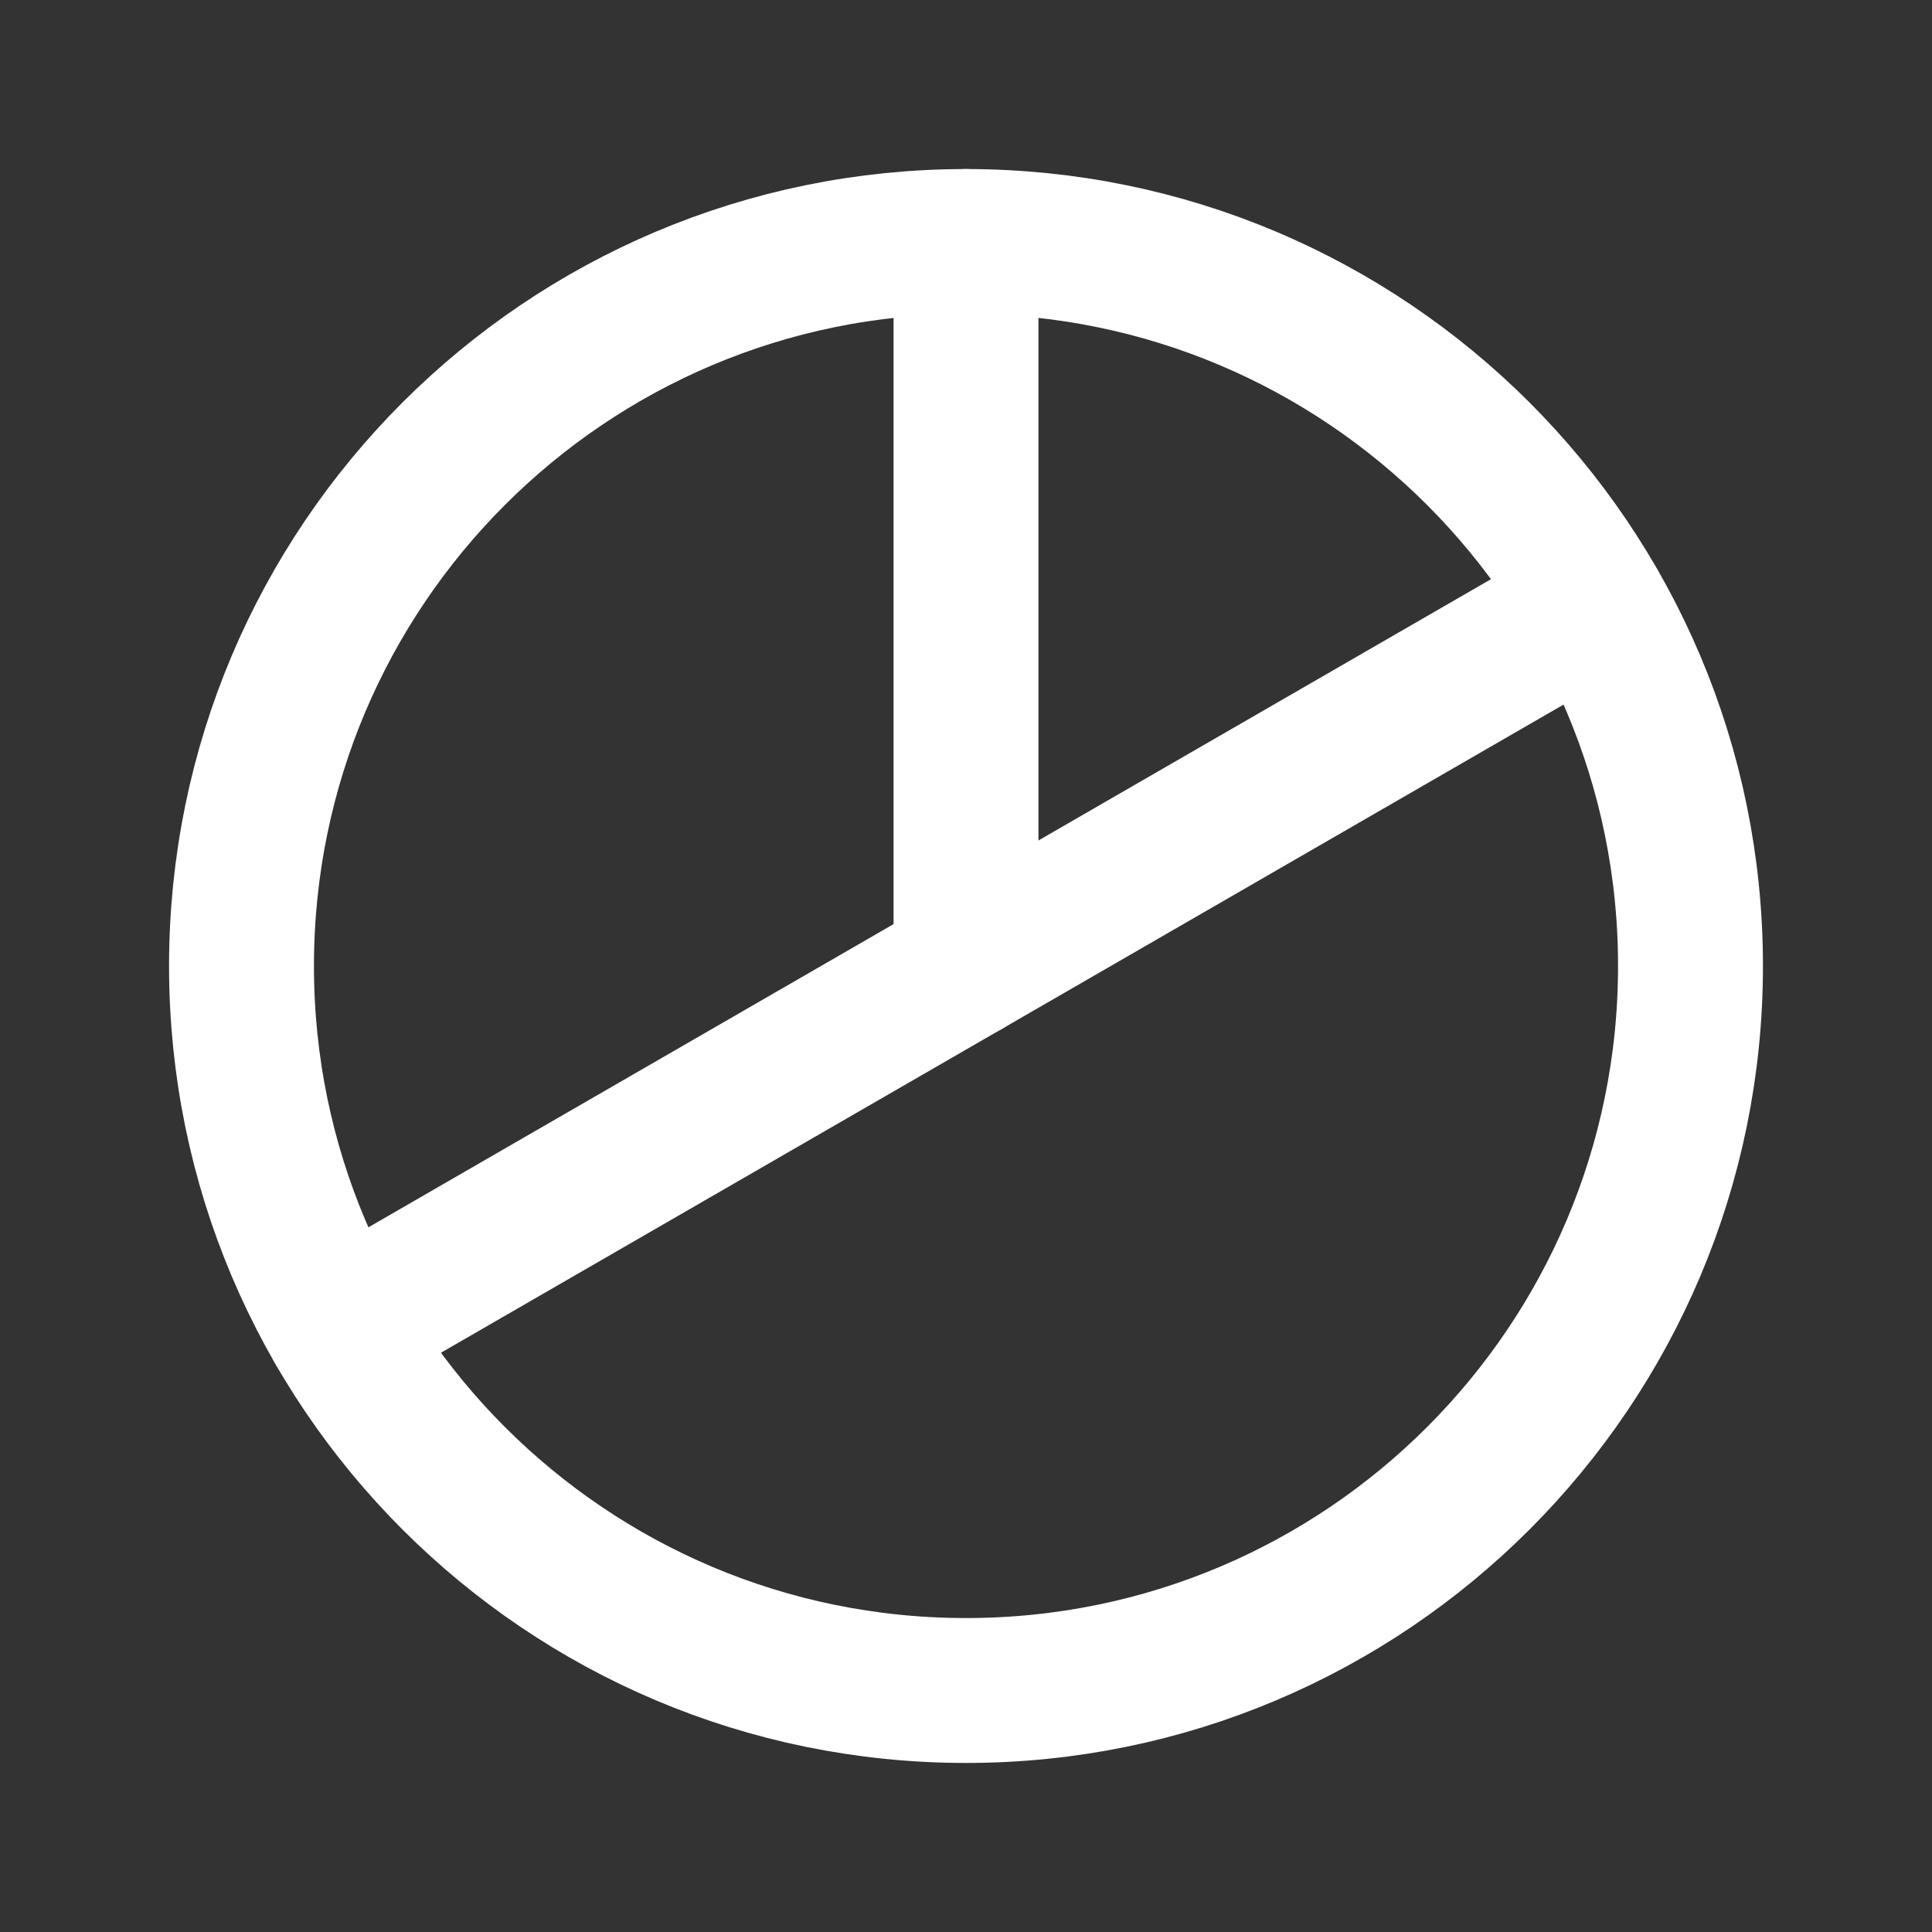 <svg width="20" height="20" viewBox="0 0 20 20" fill="none" xmlns="http://www.w3.org/2000/svg">
<rect x="0" y="0" width="20" height="20" fill="#333333" stroke="none"/>
<path d="M10 17.5C14.142 17.5 17.5 14.142 17.5 10C17.5 5.858 14.142 2.5 10 2.5C5.858 2.5 2.5 5.858 2.5 10C2.5 14.142 5.858 17.5 10 17.5Z" stroke="white" stroke-width="1.5" stroke-linecap="round" stroke-linejoin="round"/>
<path d="M10 10V2.5" stroke="white" stroke-width="1.5" stroke-linecap="round" stroke-linejoin="round"/>
<path d="M16.494 6.25L3.504 13.75" stroke="white" stroke-width="1.5" stroke-linecap="round" stroke-linejoin="round"/>
</svg>
